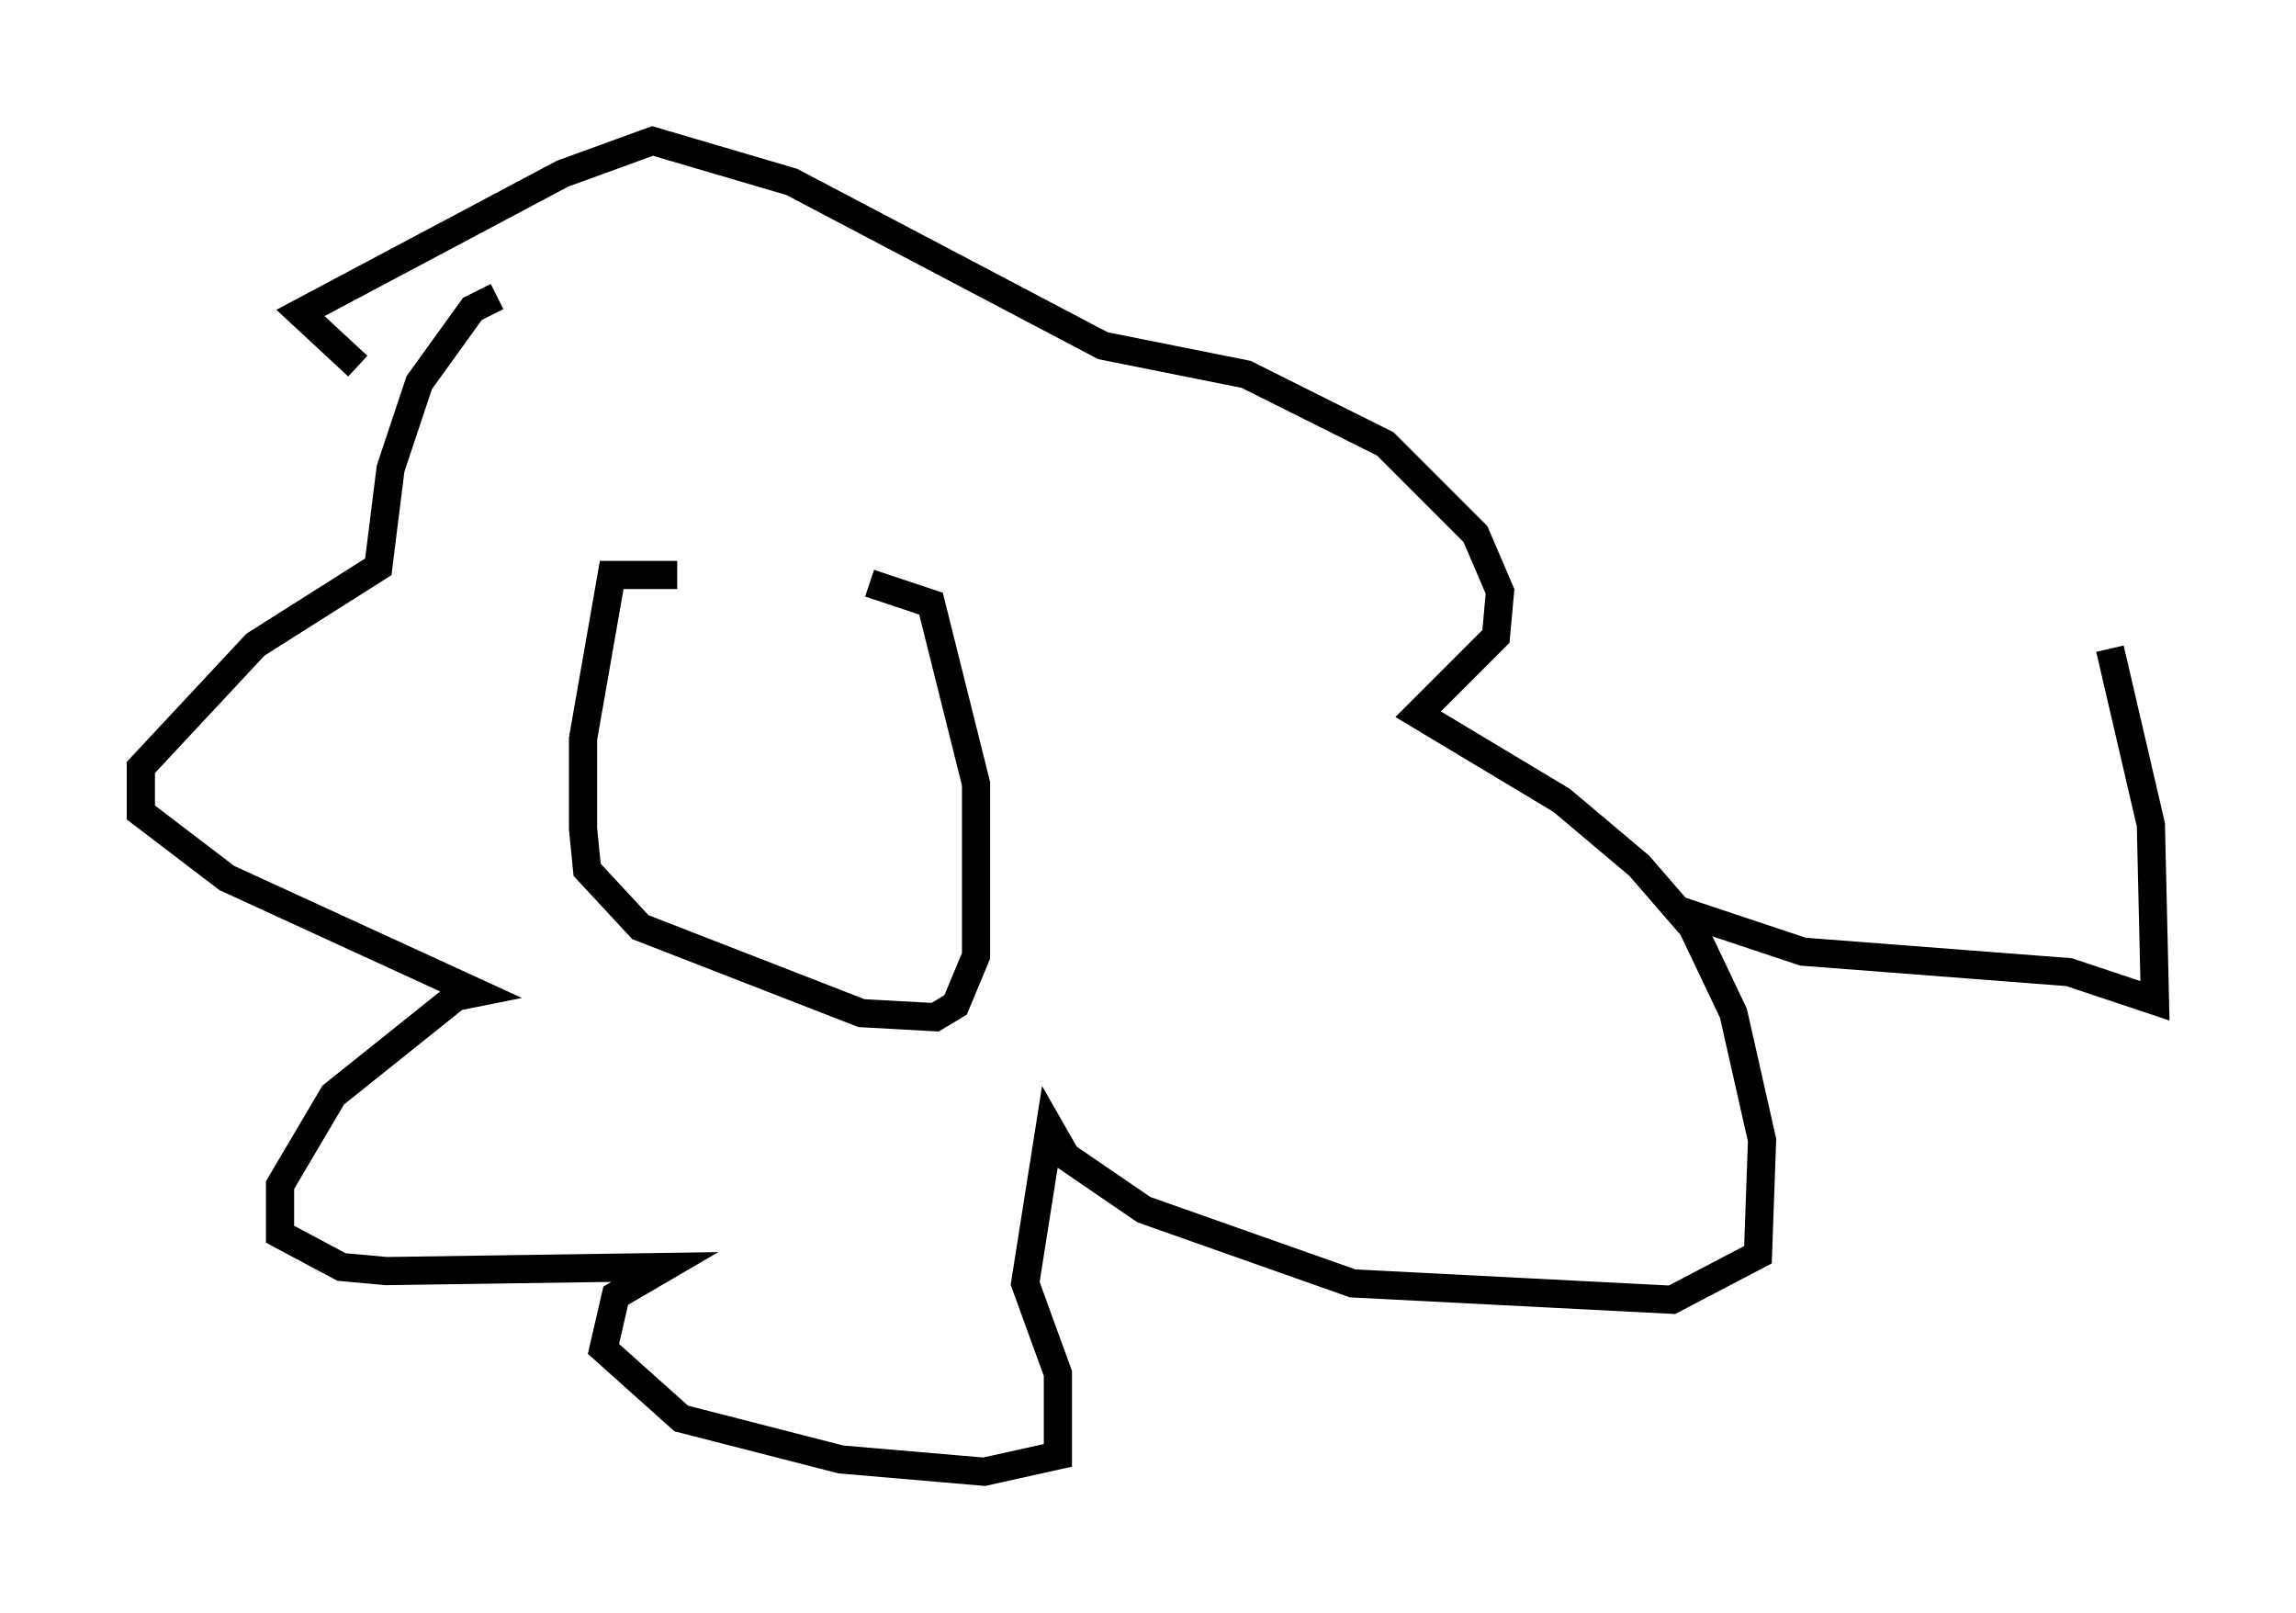 <?xml version="1.0" encoding="utf-8" ?>
<svg baseProfile="full" height="57.207" version="1.1" width="81.464" xmlns="http://www.w3.org/2000/svg" xmlns:ev="http://www.w3.org/2001/xml-events" xmlns:xlink="http://www.w3.org/1999/xlink"><defs /><rect fill="white" height="57.207" width="81.464" x="0" y="0" /><path d="M31, 22.285 m-6.972, -1.888 l-2.324, 0.0 -1.017, 5.81 l0.0, 3.196 0.145, 1.453 l1.888, 2.034 7.844, 3.05 l2.615, 0.145 0.726, -0.436 l0.726, -1.743 0.0, -6.101 l-1.598, -6.391 -2.179, -0.726 m-13.218, -10.168 l-0.872, 0.436 -1.888, 2.615 l-1.017, 3.05 -0.436, 3.486 l-4.358, 2.76 -4.067, 4.358 l0.0, 1.598 3.05, 2.324 l8.86, 4.067 -0.726, 0.145 l-4.358, 3.486 -1.888, 3.196 l0.0, 1.743 2.179, 1.162 l1.598, 0.145 9.877, -0.145 l-1.743, 1.017 -0.436, 1.888 l2.76, 2.469 5.665, 1.453 l5.084, 0.436 2.615, -0.581 l0.0, -2.905 -1.162, -3.196 l0.872, -5.52 0.581, 1.017 l2.76, 1.888 7.408, 2.615 l11.33, 0.581 3.05, -1.598 l0.145, -4.067 -1.017, -4.503 l-1.453, -3.05 -1.888, -2.179 l-2.76, -2.324 -5.084, -3.05 l2.76, -2.76 0.145, -1.598 l-0.872, -2.034 -3.196, -3.196 l-4.939, -2.469 -5.084, -1.017 l-11.039, -5.81 -4.939, -1.453 l-3.196, 1.162 -9.296, 4.939 l2.034, 1.888 m46.916, 19.318 l4.358, 1.453 9.441, 0.726 l3.05, 1.017 -0.145, -6.246 l-1.453, -6.246 " fill="none" stroke="black" stroke-width="1" /></svg>